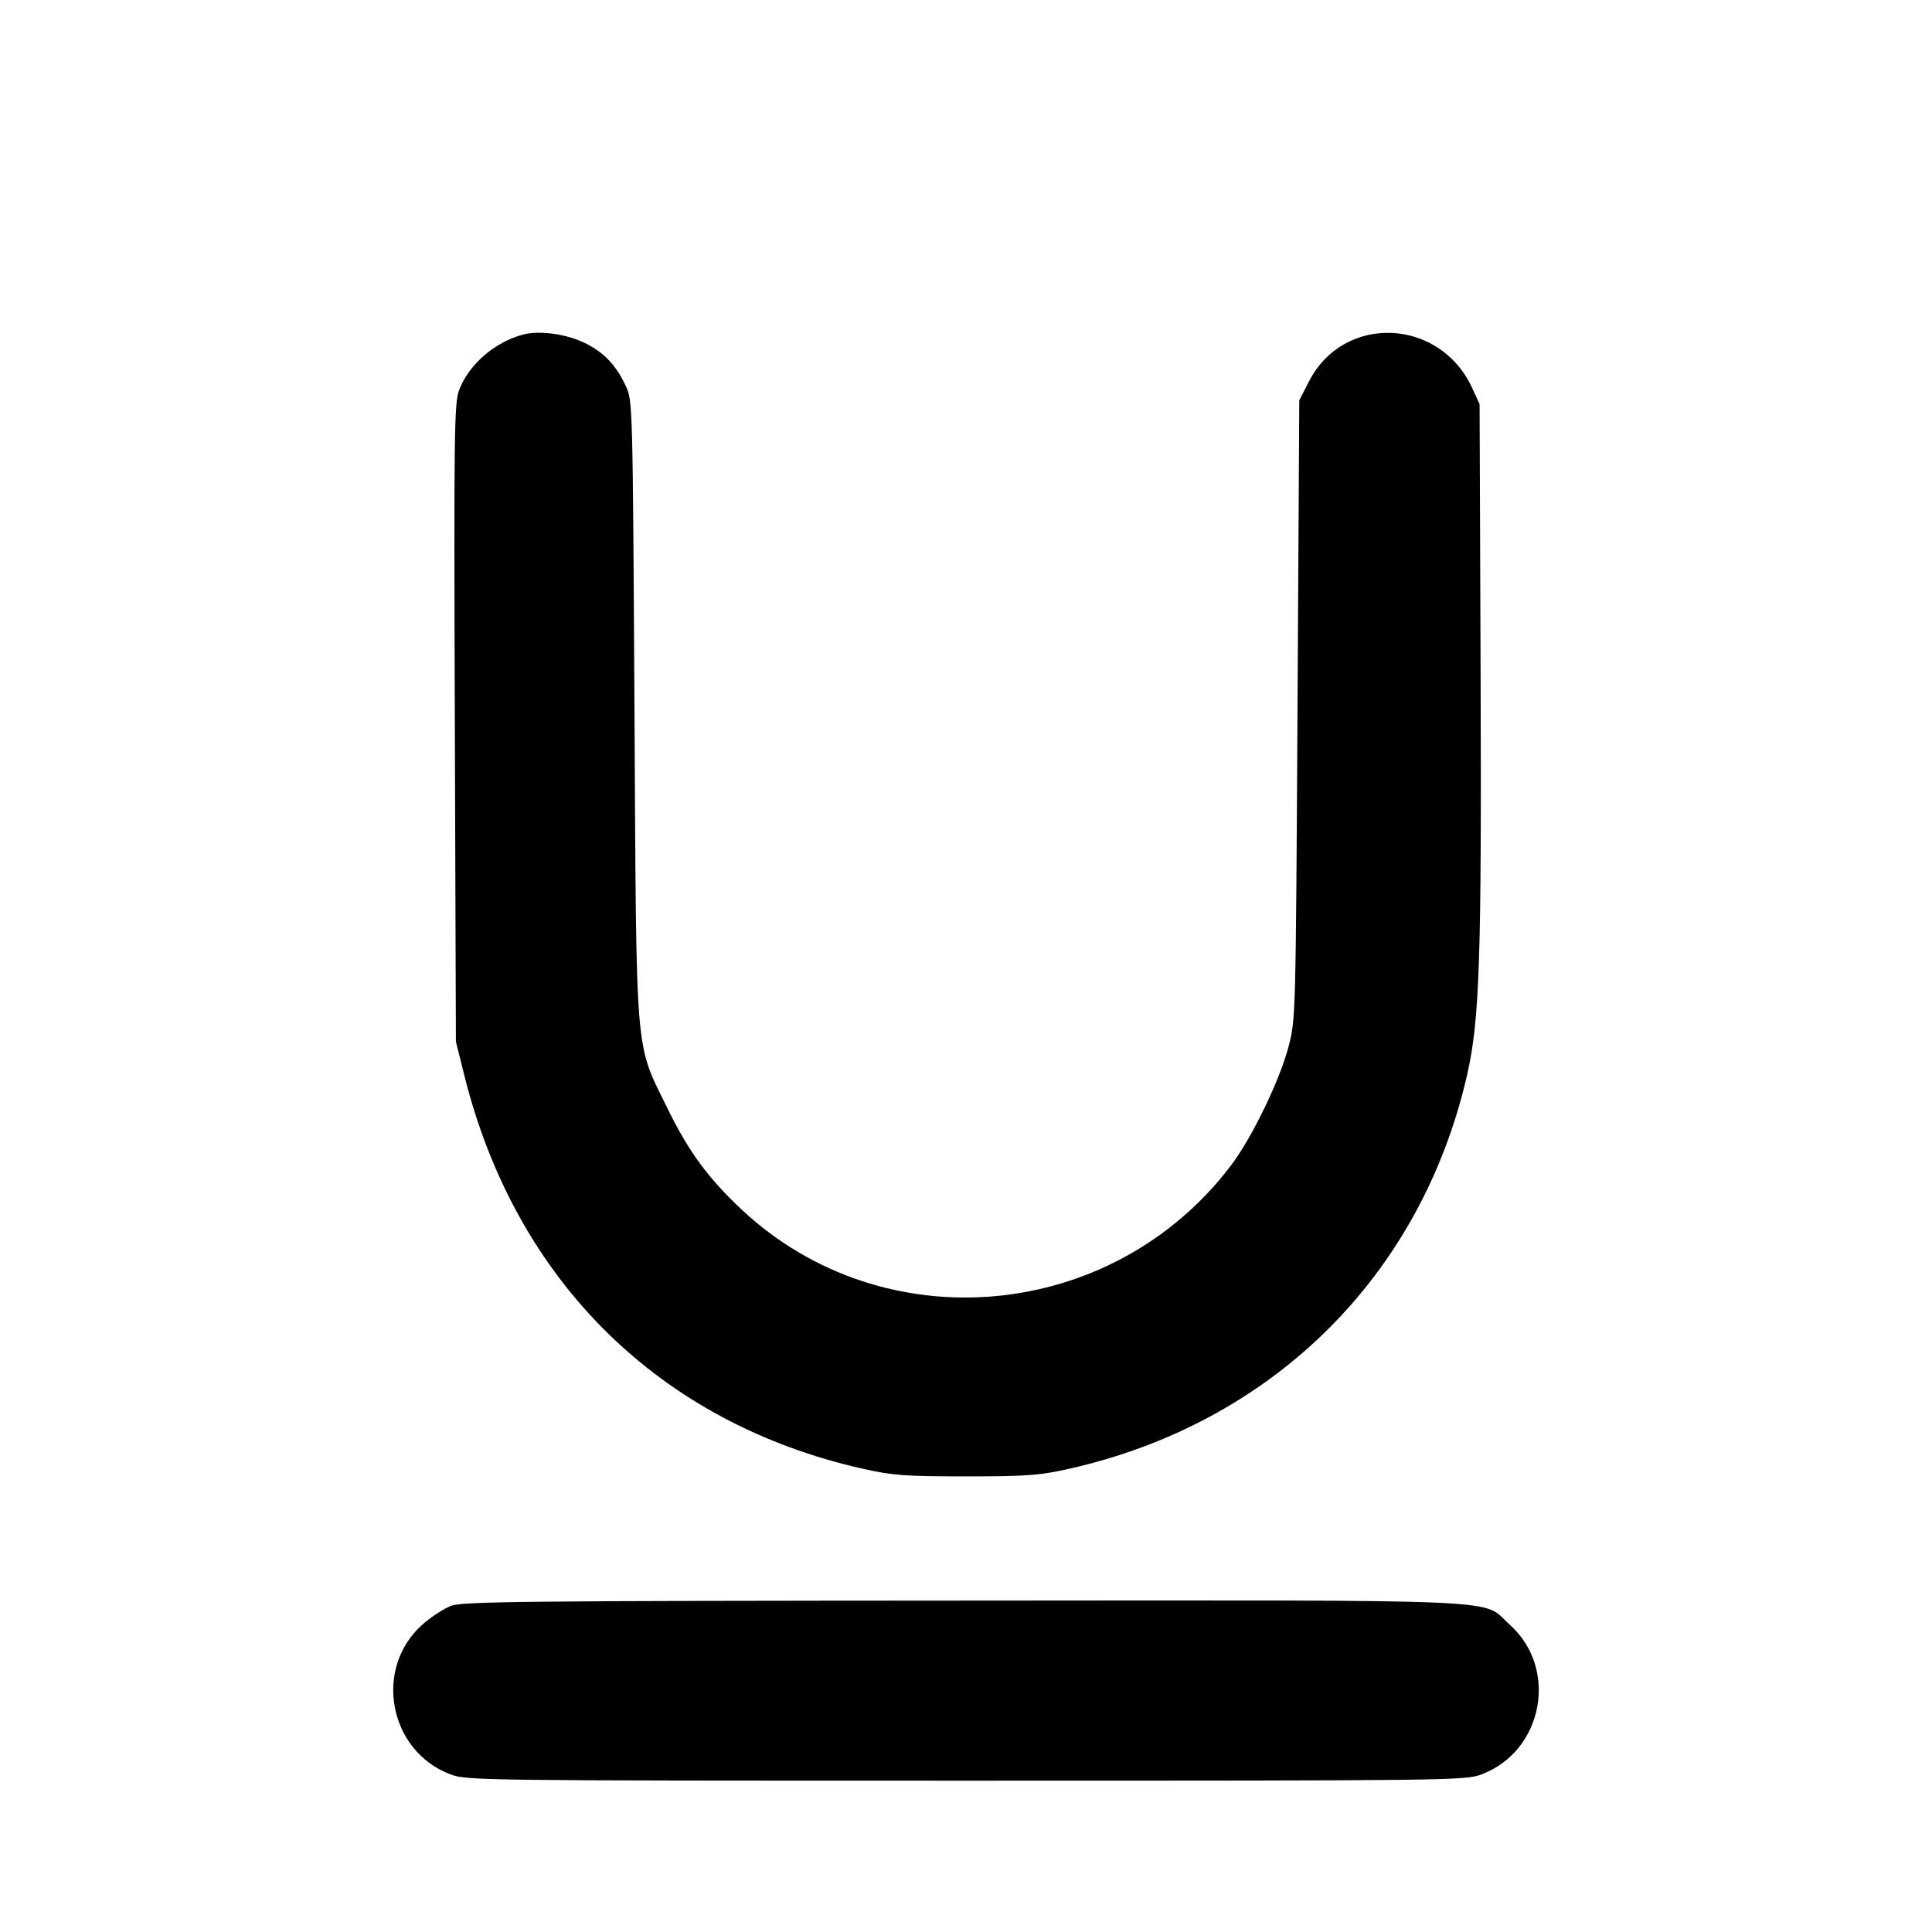 <svg fill="currentColor" viewBox="0 0 256 256" xmlns="http://www.w3.org/2000/svg"><path d="M69.333 44.323 C 65.563 45.317,62.135 48.282,60.844 51.668 C 60.186 53.391,60.139 57.049,60.268 95.787 L 60.409 138.027 61.528 142.507 C 68.339 169.772,87.436 188.597,114.413 194.638 C 118.280 195.504,119.964 195.627,128.000 195.627 C 136.036 195.627,137.720 195.504,141.587 194.638 C 168.554 188.599,188.269 169.133,194.381 142.507 C 196.060 135.195,196.330 127.148,196.186 88.747 L 196.053 53.547 195.071 51.413 C 190.775 42.079,178.038 41.569,173.444 50.548 L 172.160 53.058 171.926 94.049 C 171.695 134.692,171.685 135.071,170.743 138.667 C 169.556 143.195,165.872 150.797,163.087 154.462 C 147.356 175.167,117.144 177.899,98.319 160.318 C 93.885 156.177,91.247 152.594,88.504 146.987 C 84.074 137.930,84.337 141.075,84.071 94.080 C 83.843 53.663,83.828 53.095,82.947 51.200 C 81.635 48.377,80.031 46.689,77.470 45.436 C 75.045 44.249,71.467 43.760,69.333 44.323 M59.850 212.759 C 58.859 213.110,57.094 214.255,55.928 215.303 C 49.463 221.115,51.516 232.010,59.658 235.104 C 61.832 235.930,63.190 235.947,128.000 235.947 C 192.810 235.947,194.168 235.930,196.342 235.104 C 204.478 232.012,206.536 221.115,200.080 215.311 C 196.157 211.783,202.118 212.049,127.817 212.087 C 70.227 212.116,61.420 212.203,59.850 212.759 " stroke="none" fill-rule="evenodd"></path></svg>